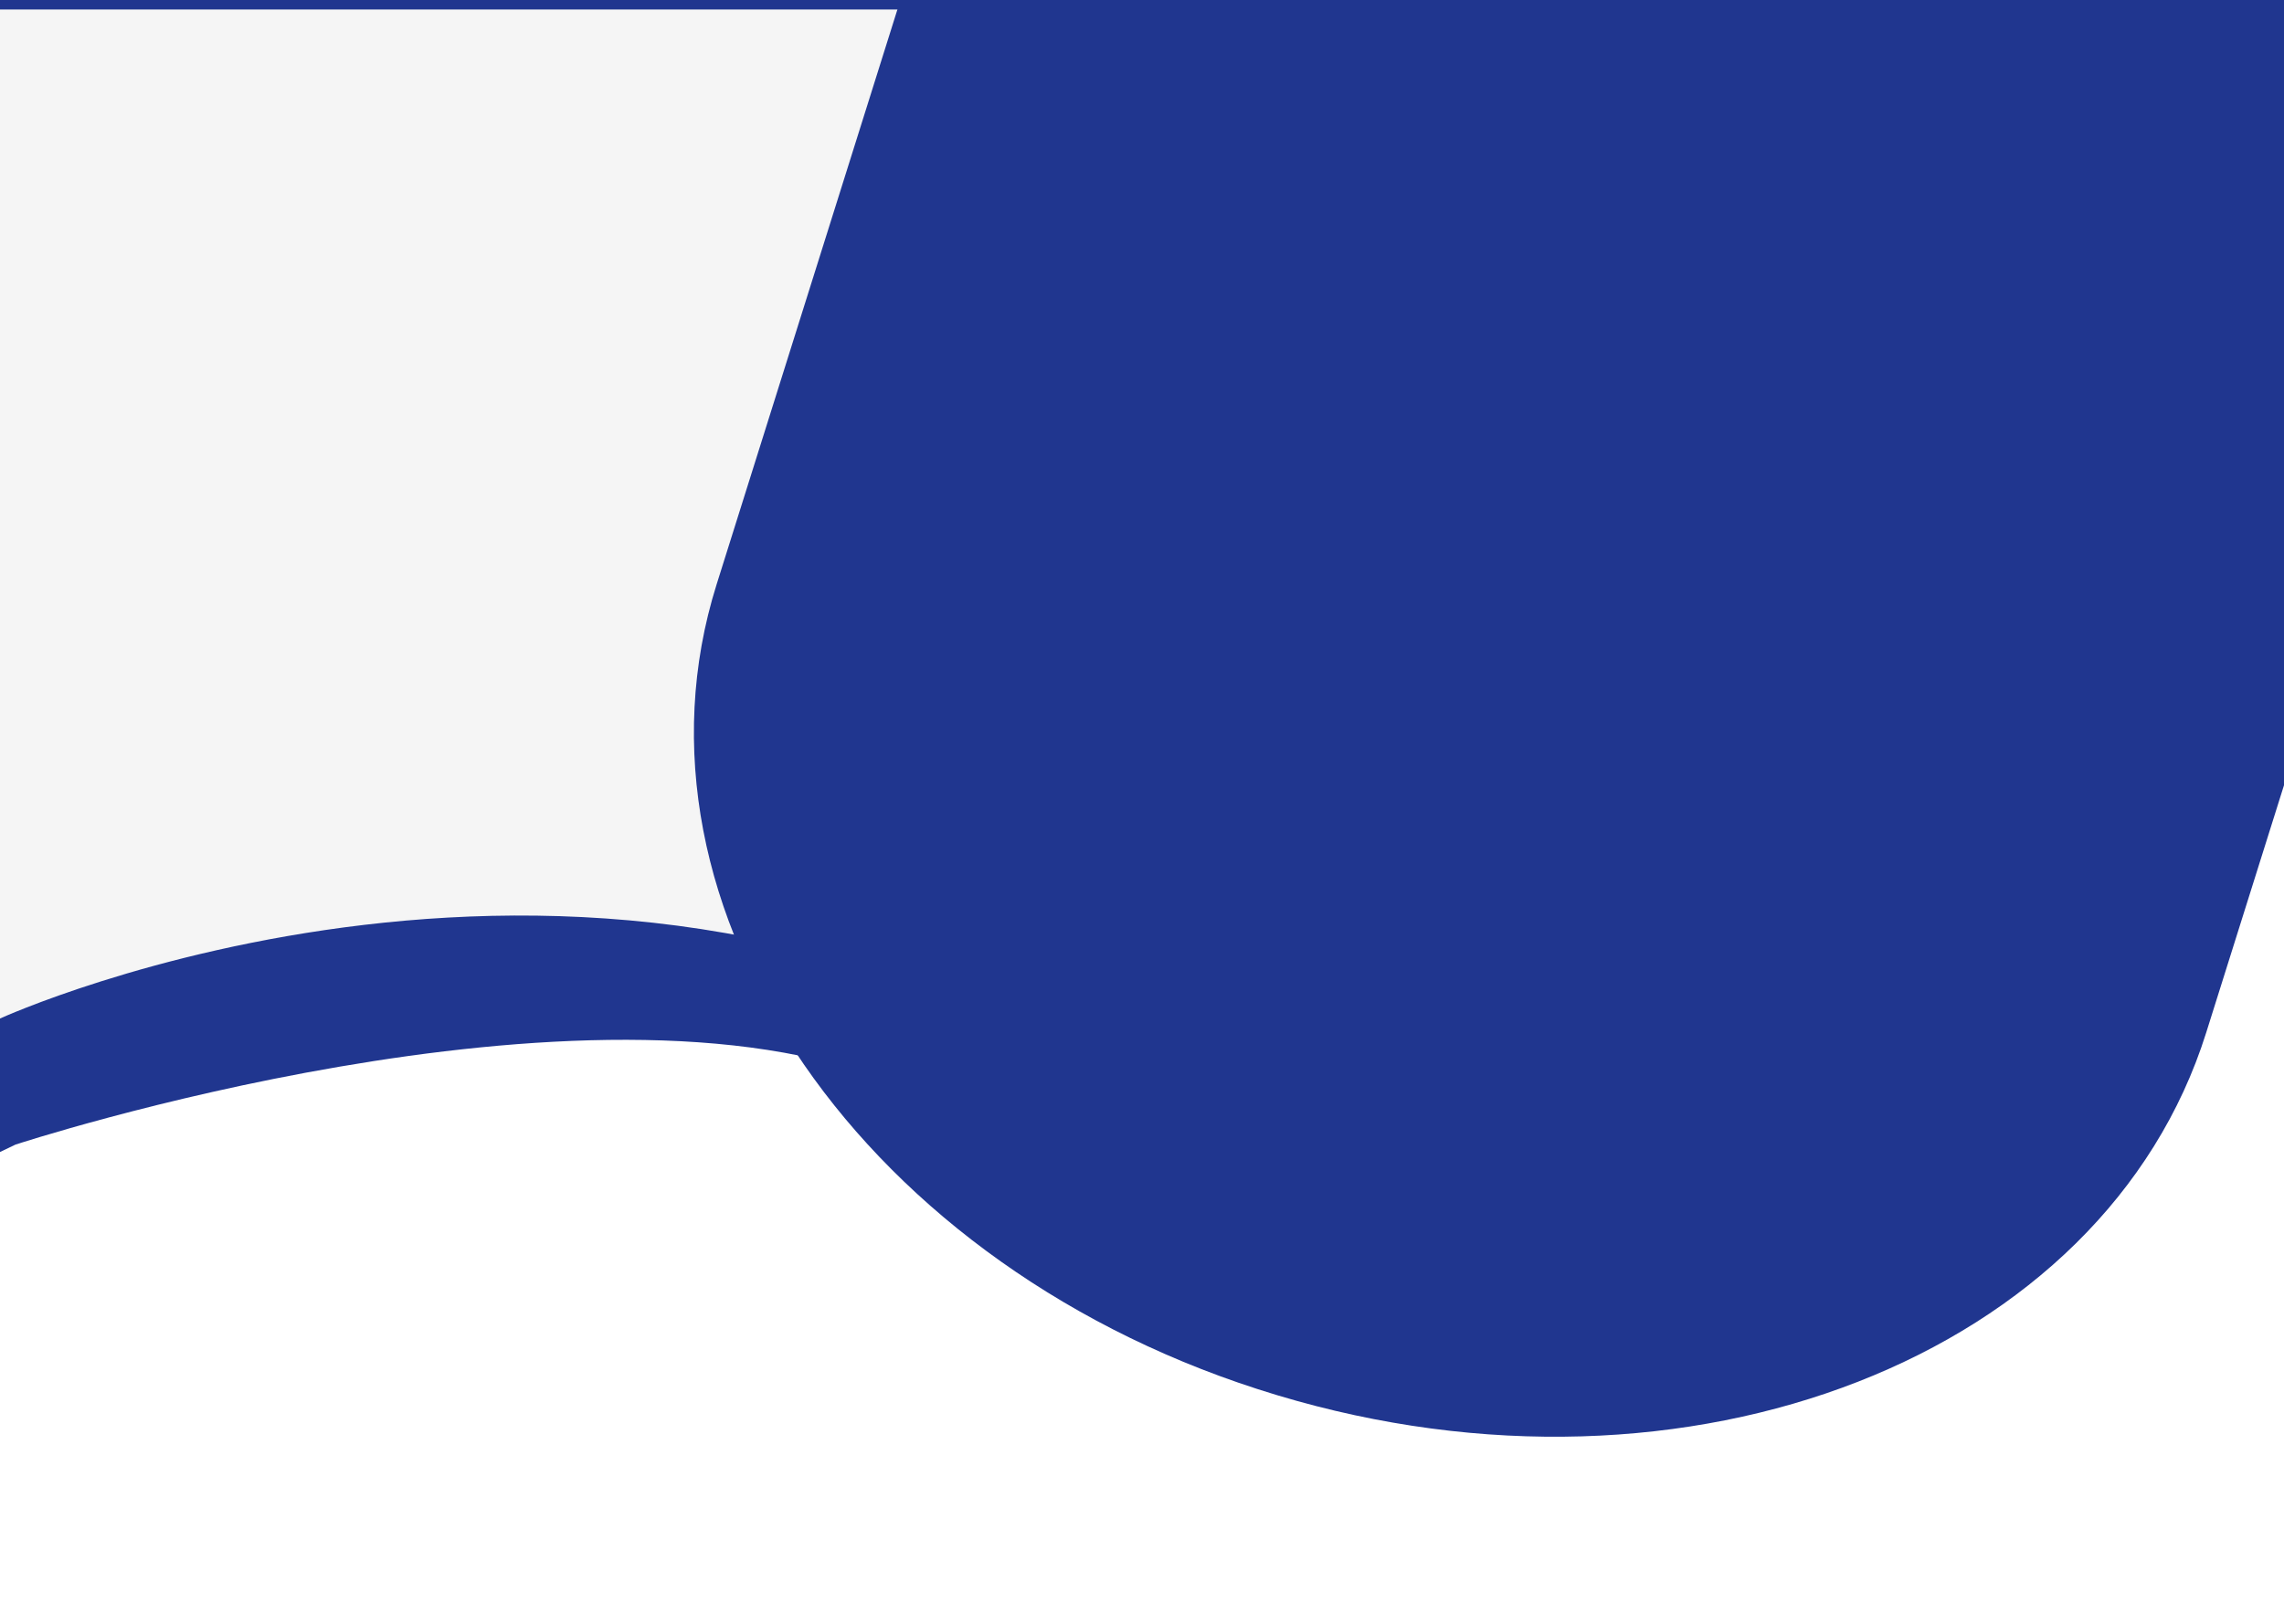 <svg width="1440" height="1024" viewBox="0 0 1440 1024" fill="none" xmlns="http://www.w3.org/2000/svg">
<g filter="url(#filter0_d)">
<path d="M9.748 718.811C9.748 718.811 369.852 600.628 563.201 680.347C756.55 760.066 1104.79 1021.24 1364.43 567.075C1624.07 112.907 1551.74 -20.113 1551.74 -20.113L1345.55 -99.753L779.331 -63.706L427.963 -59.998L209.563 -64.396L-127.459 -28.047L-67.078 275.121L-37.787 741.578L9.748 718.811Z" fill="#20368F"/>
</g>
<g filter="url(#filter1_d)">
<path d="M0 636.304C0 636.304 377.278 463.784 707.085 681.115C1036.89 898.445 1261.08 690.079 1261.08 690.079C1261.08 690.079 1375.33 620.623 1371.02 434.66C1366.71 248.697 1371.02 0 1371.02 0H0V636.304Z" fill="#F5F5F5"/>
</g>
<g filter="url(#filter2_d)">
<path d="M1576.71 57.373L1390.95 648.193C1326.72 852.492 1064.56 954.886 805.419 876.897L804.716 876.685C545.57 798.695 387.562 569.855 451.796 365.558L637.557 -225.262C701.793 -429.563 963.945 -531.957 1223.09 -453.968L1223.79 -453.756C1482.94 -375.767 1640.95 -146.926 1576.71 57.373Z" fill="#20368F"/>
</g>
<defs>
<filter id="filter0_d" x="-152.459" y="-121.753" width="1738.46" height="977.258" filterUnits="userSpaceOnUse" color-interpolation-filters="sRGB">
<feFlood flood-opacity="0" result="BackgroundImageFix"/>
<feColorMatrix in="SourceAlpha" type="matrix" values="0 0 0 0 0 0 0 0 0 0 0 0 0 0 0 0 0 0 127 0"/>
<feOffset dy="3"/>
<feGaussianBlur stdDeviation="12.5"/>
<feColorMatrix type="matrix" values="0 0 0 0 0 0 0 0 0 0 0 0 0 0 0 0 0 0 0.31 0"/>
<feBlend mode="normal" in2="BackgroundImageFix" result="effect1_dropShadow"/>
<feBlend mode="normal" in="SourceGraphic" in2="effect1_dropShadow" result="shape"/>
</filter>
<filter id="filter1_d" x="-16" y="-10" width="1403.14" height="812.086" filterUnits="userSpaceOnUse" color-interpolation-filters="sRGB">
<feFlood flood-opacity="0" result="BackgroundImageFix"/>
<feColorMatrix in="SourceAlpha" type="matrix" values="0 0 0 0 0 0 0 0 0 0 0 0 0 0 0 0 0 0 127 0"/>
<feOffset dy="6"/>
<feGaussianBlur stdDeviation="8"/>
<feColorMatrix type="matrix" values="0 0 0 0 0 0 0 0 0 0 0 0 0 0 0 0 0 0 0.341 0"/>
<feBlend mode="normal" in2="BackgroundImageFix" result="effect1_dropShadow"/>
<feBlend mode="normal" in="SourceGraphic" in2="effect1_dropShadow" result="shape"/>
</filter>
<filter id="filter2_d" x="412.483" y="-502.112" width="1203.54" height="1433.15" filterUnits="userSpaceOnUse" color-interpolation-filters="sRGB">
<feFlood flood-opacity="0" result="BackgroundImageFix"/>
<feColorMatrix in="SourceAlpha" type="matrix" values="0 0 0 0 0 0 0 0 0 0 0 0 0 0 0 0 0 0 127 0"/>
<feOffset dy="3"/>
<feGaussianBlur stdDeviation="12.5"/>
<feColorMatrix type="matrix" values="0 0 0 0 0 0 0 0 0 0 0 0 0 0 0 0 0 0 0.388 0"/>
<feBlend mode="normal" in2="BackgroundImageFix" result="effect1_dropShadow"/>
<feBlend mode="normal" in="SourceGraphic" in2="effect1_dropShadow" result="shape"/>
</filter>
</defs>
</svg>
